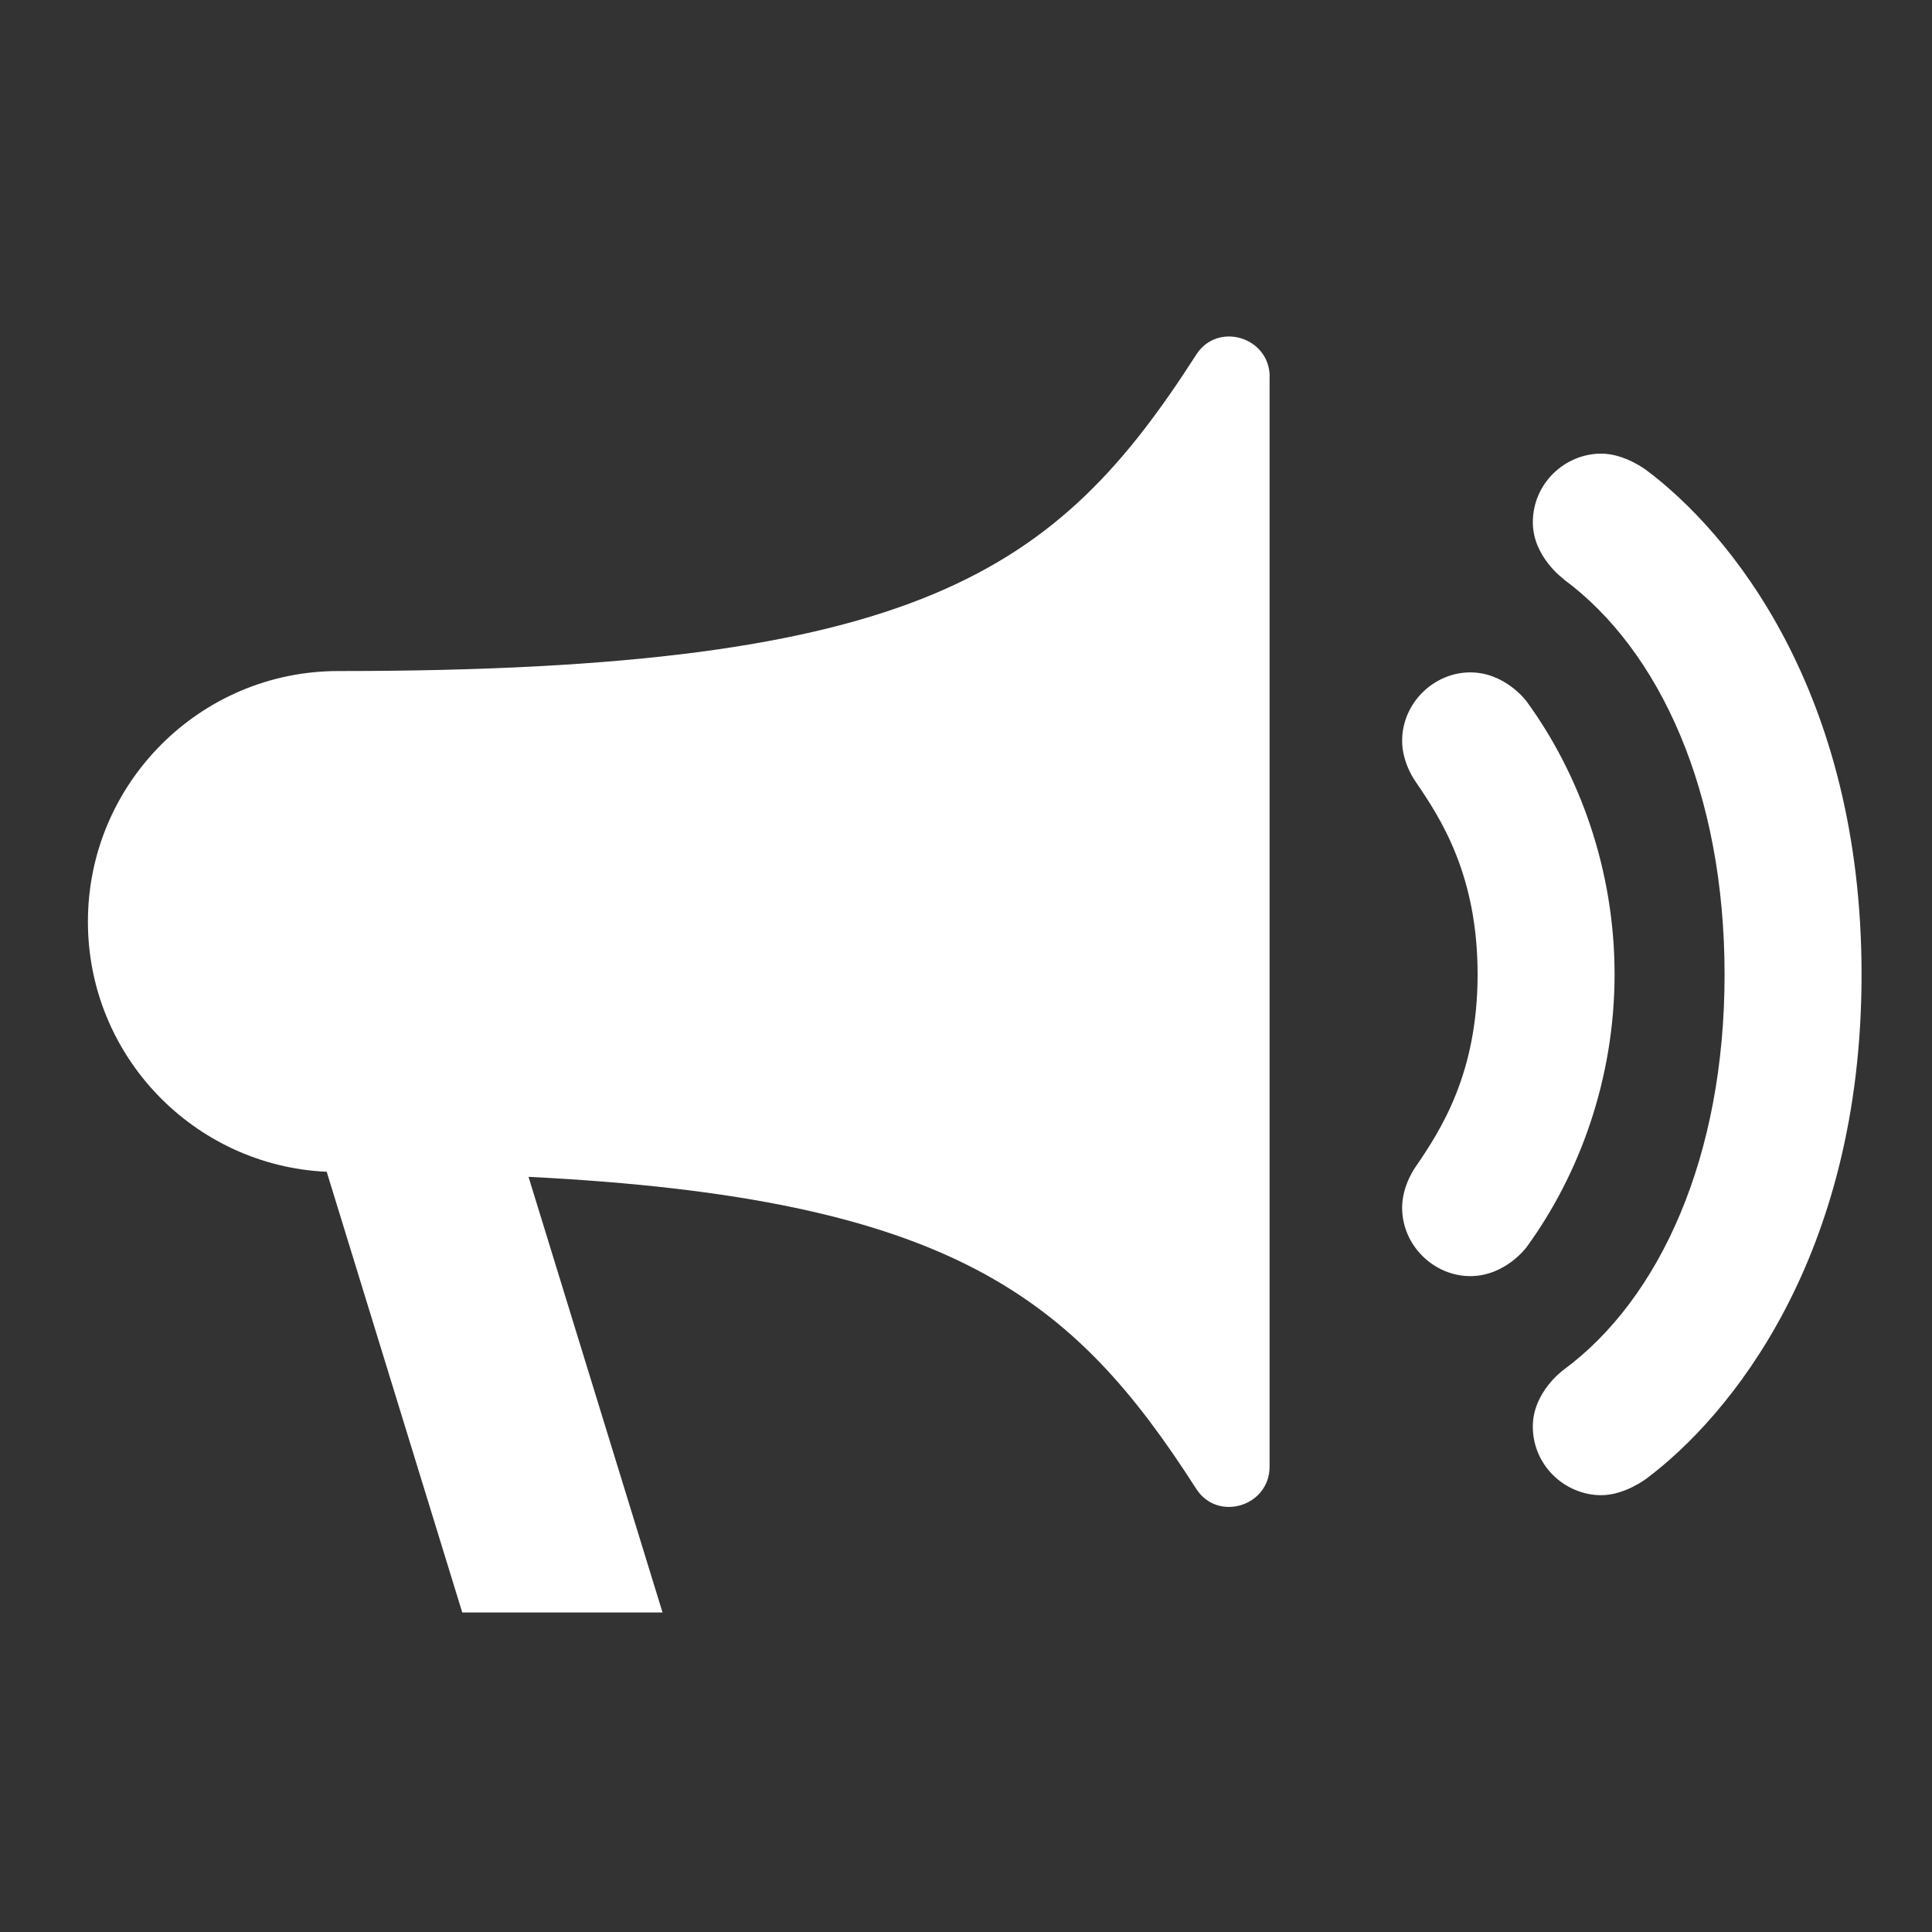 <svg viewBox="0 0 22 22" xmlns="http://www.w3.org/2000/svg"><rect x="0" y="0" width="22" height="22" fill="#333333" stroke="none"/><path transform="matrix(.036 0 0 .036 1 1)" d="m373.8 91.45v344.7c0 12.54-16.44 17.56-23.2 7-38.71-60.34-76.95-91.98-211.2-98.68l42.39 137.8h-63.35l-42.88-139.4c-42-1.924-75.53-36.62-75.53-79.1 0-43.72 35.48-79.29 79.19-79.29 184.1 0 227.4-31.52 271.4-100.1 6.771-10.55 23.21-5.528 23.21 7.01m109.1 189c0 33.03-11.11 63.36-27.83 86.31 0 0-6.697 9.173-17.82 9.173-11.44 0-21.55-9.608-21.55-21.66 0-7.119 4.264-12.91 4.264-12.91 7.957-11.64 19.61-29.5 19.61-60.91s-11.65-49.29-19.61-60.92c0 0-4.264-5.787-4.264-12.91 0-12.06 10.11-21.66 21.55-21.66 11.12 0 17.82 9.173 17.82 9.173 16.73 22.96 27.83 53.29 27.83 86.32m-16.08-125s-9.777-6.991-9.777-17.94c0-12.33 10.12-21.75 21.66-21.75 7.42 0 14.25 5.229 14.25 5.229 26.19 19.58 68.07 69.77 68.07 159.5 0 89.72-41.89 139.9-68.07 159.5 0 0-6.834 5.229-14.25 5.229-11.53 0-21.67-9.418-21.67-21.75 0-10.96 9.779-17.94 9.779-17.94 30.48-22.49 50.88-67.44 50.88-125 0-57.59-20.4-102.5-50.87-125" fill="#fff"/></svg>
